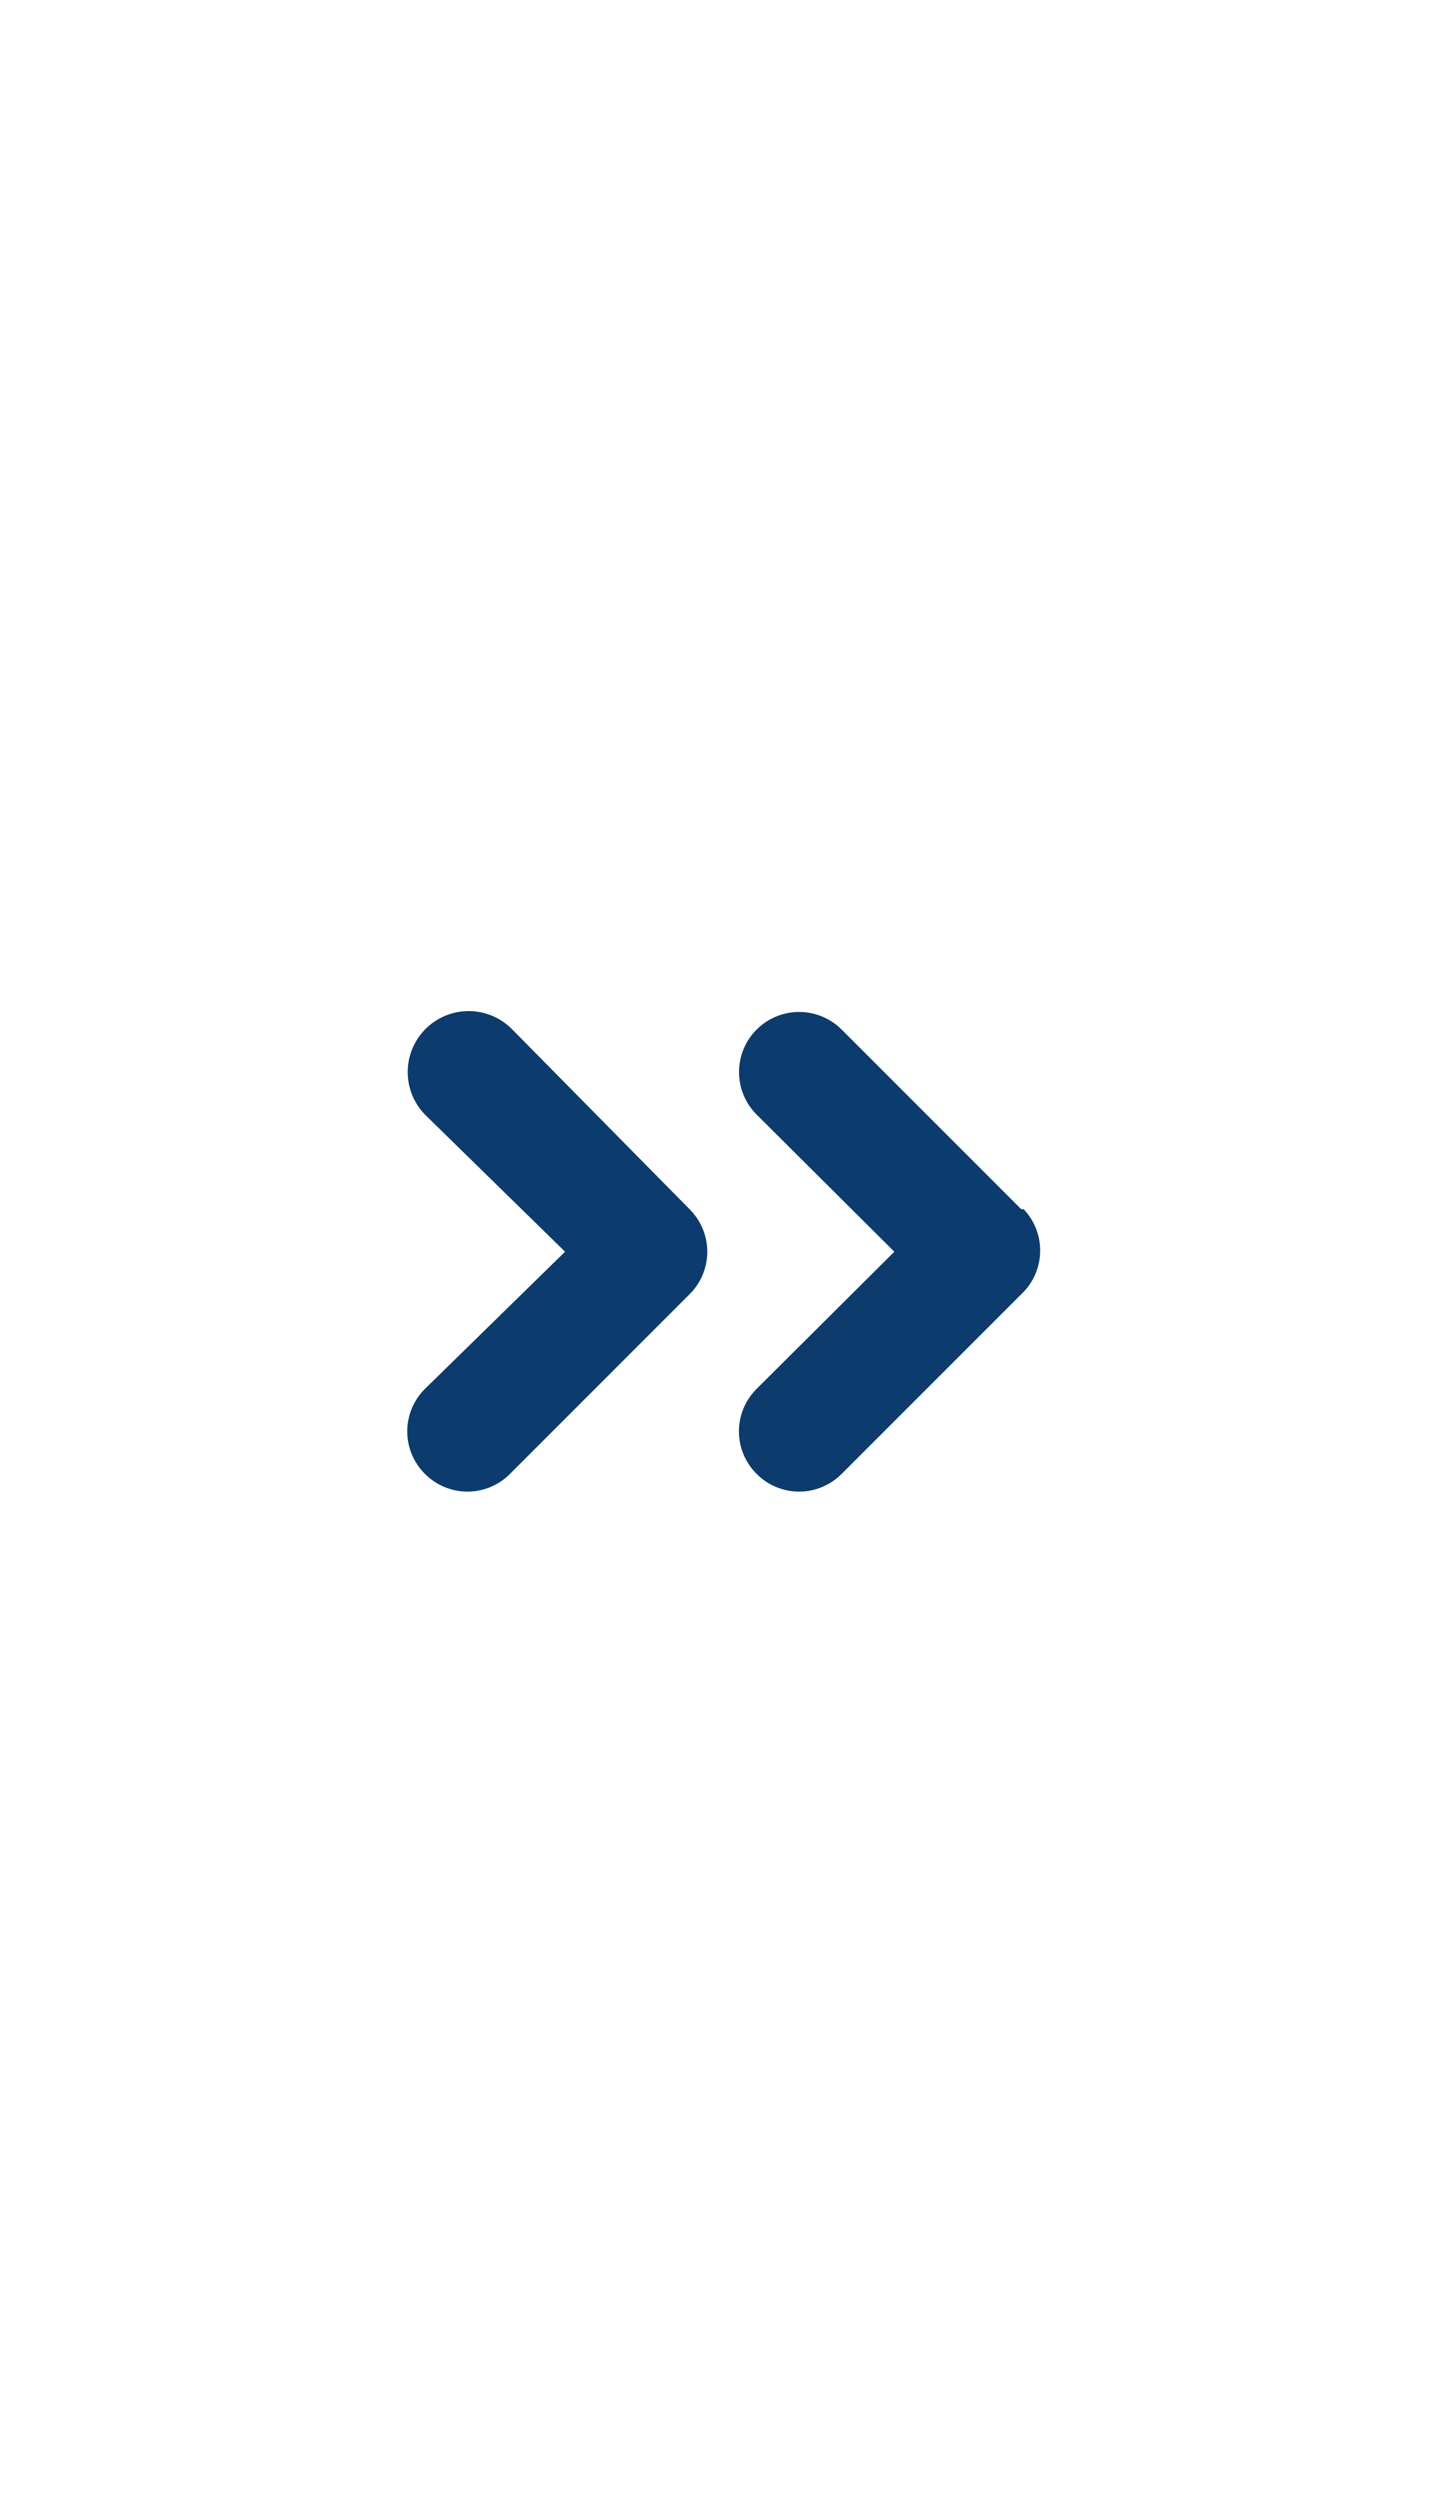 <svg width="69" height="119" viewBox="0 0 119 119" fill="none" xmlns="http://www.w3.org/2000/svg">
<path d="M42.078 41.41C41.152 40.459 39.886 39.913 38.558 39.895C37.231 39.877 35.95 40.386 34.998 41.312C34.046 42.238 33.501 43.504 33.483 44.832C33.464 46.16 33.974 47.44 34.9 48.392L46.405 59.651L34.9 70.91C34.439 71.368 34.073 71.911 33.823 72.51C33.574 73.11 33.445 73.752 33.445 74.401C33.445 75.05 33.574 75.693 33.823 76.292C34.073 76.891 34.439 77.435 34.9 77.892C35.357 78.353 35.901 78.719 36.5 78.968C37.099 79.218 37.741 79.347 38.391 79.347C39.039 79.347 39.682 79.218 40.281 78.968C40.88 78.719 41.424 78.353 41.881 77.892L56.631 63.142C57.092 62.685 57.458 62.141 57.708 61.542C57.957 60.943 58.086 60.3 58.086 59.651C58.086 59.002 57.957 58.36 57.708 57.761C57.458 57.161 57.092 56.618 56.631 56.16L42.078 41.41ZM83.87 56.16L69.12 41.41C68.194 40.485 66.938 39.965 65.629 39.965C64.32 39.965 63.064 40.485 62.138 41.41C61.212 42.336 60.692 43.592 60.692 44.901C60.692 46.211 61.212 47.466 62.138 48.392L73.446 59.651L62.138 70.91C61.677 71.368 61.311 71.911 61.062 72.51C60.812 73.11 60.684 73.752 60.684 74.401C60.684 75.05 60.812 75.693 61.062 76.292C61.311 76.891 61.677 77.435 62.138 77.892C62.595 78.353 63.139 78.719 63.738 78.968C64.337 79.218 64.98 79.347 65.629 79.347C66.278 79.347 66.921 79.218 67.52 78.968C68.119 78.719 68.663 78.353 69.12 77.892L83.87 63.142C84.344 62.698 84.725 62.165 84.992 61.573C85.258 60.98 85.405 60.341 85.423 59.692C85.441 59.043 85.331 58.397 85.098 57.791C84.865 57.184 84.514 56.63 84.066 56.16H83.87Z" fill="#0B3C6D"/>
</svg>
